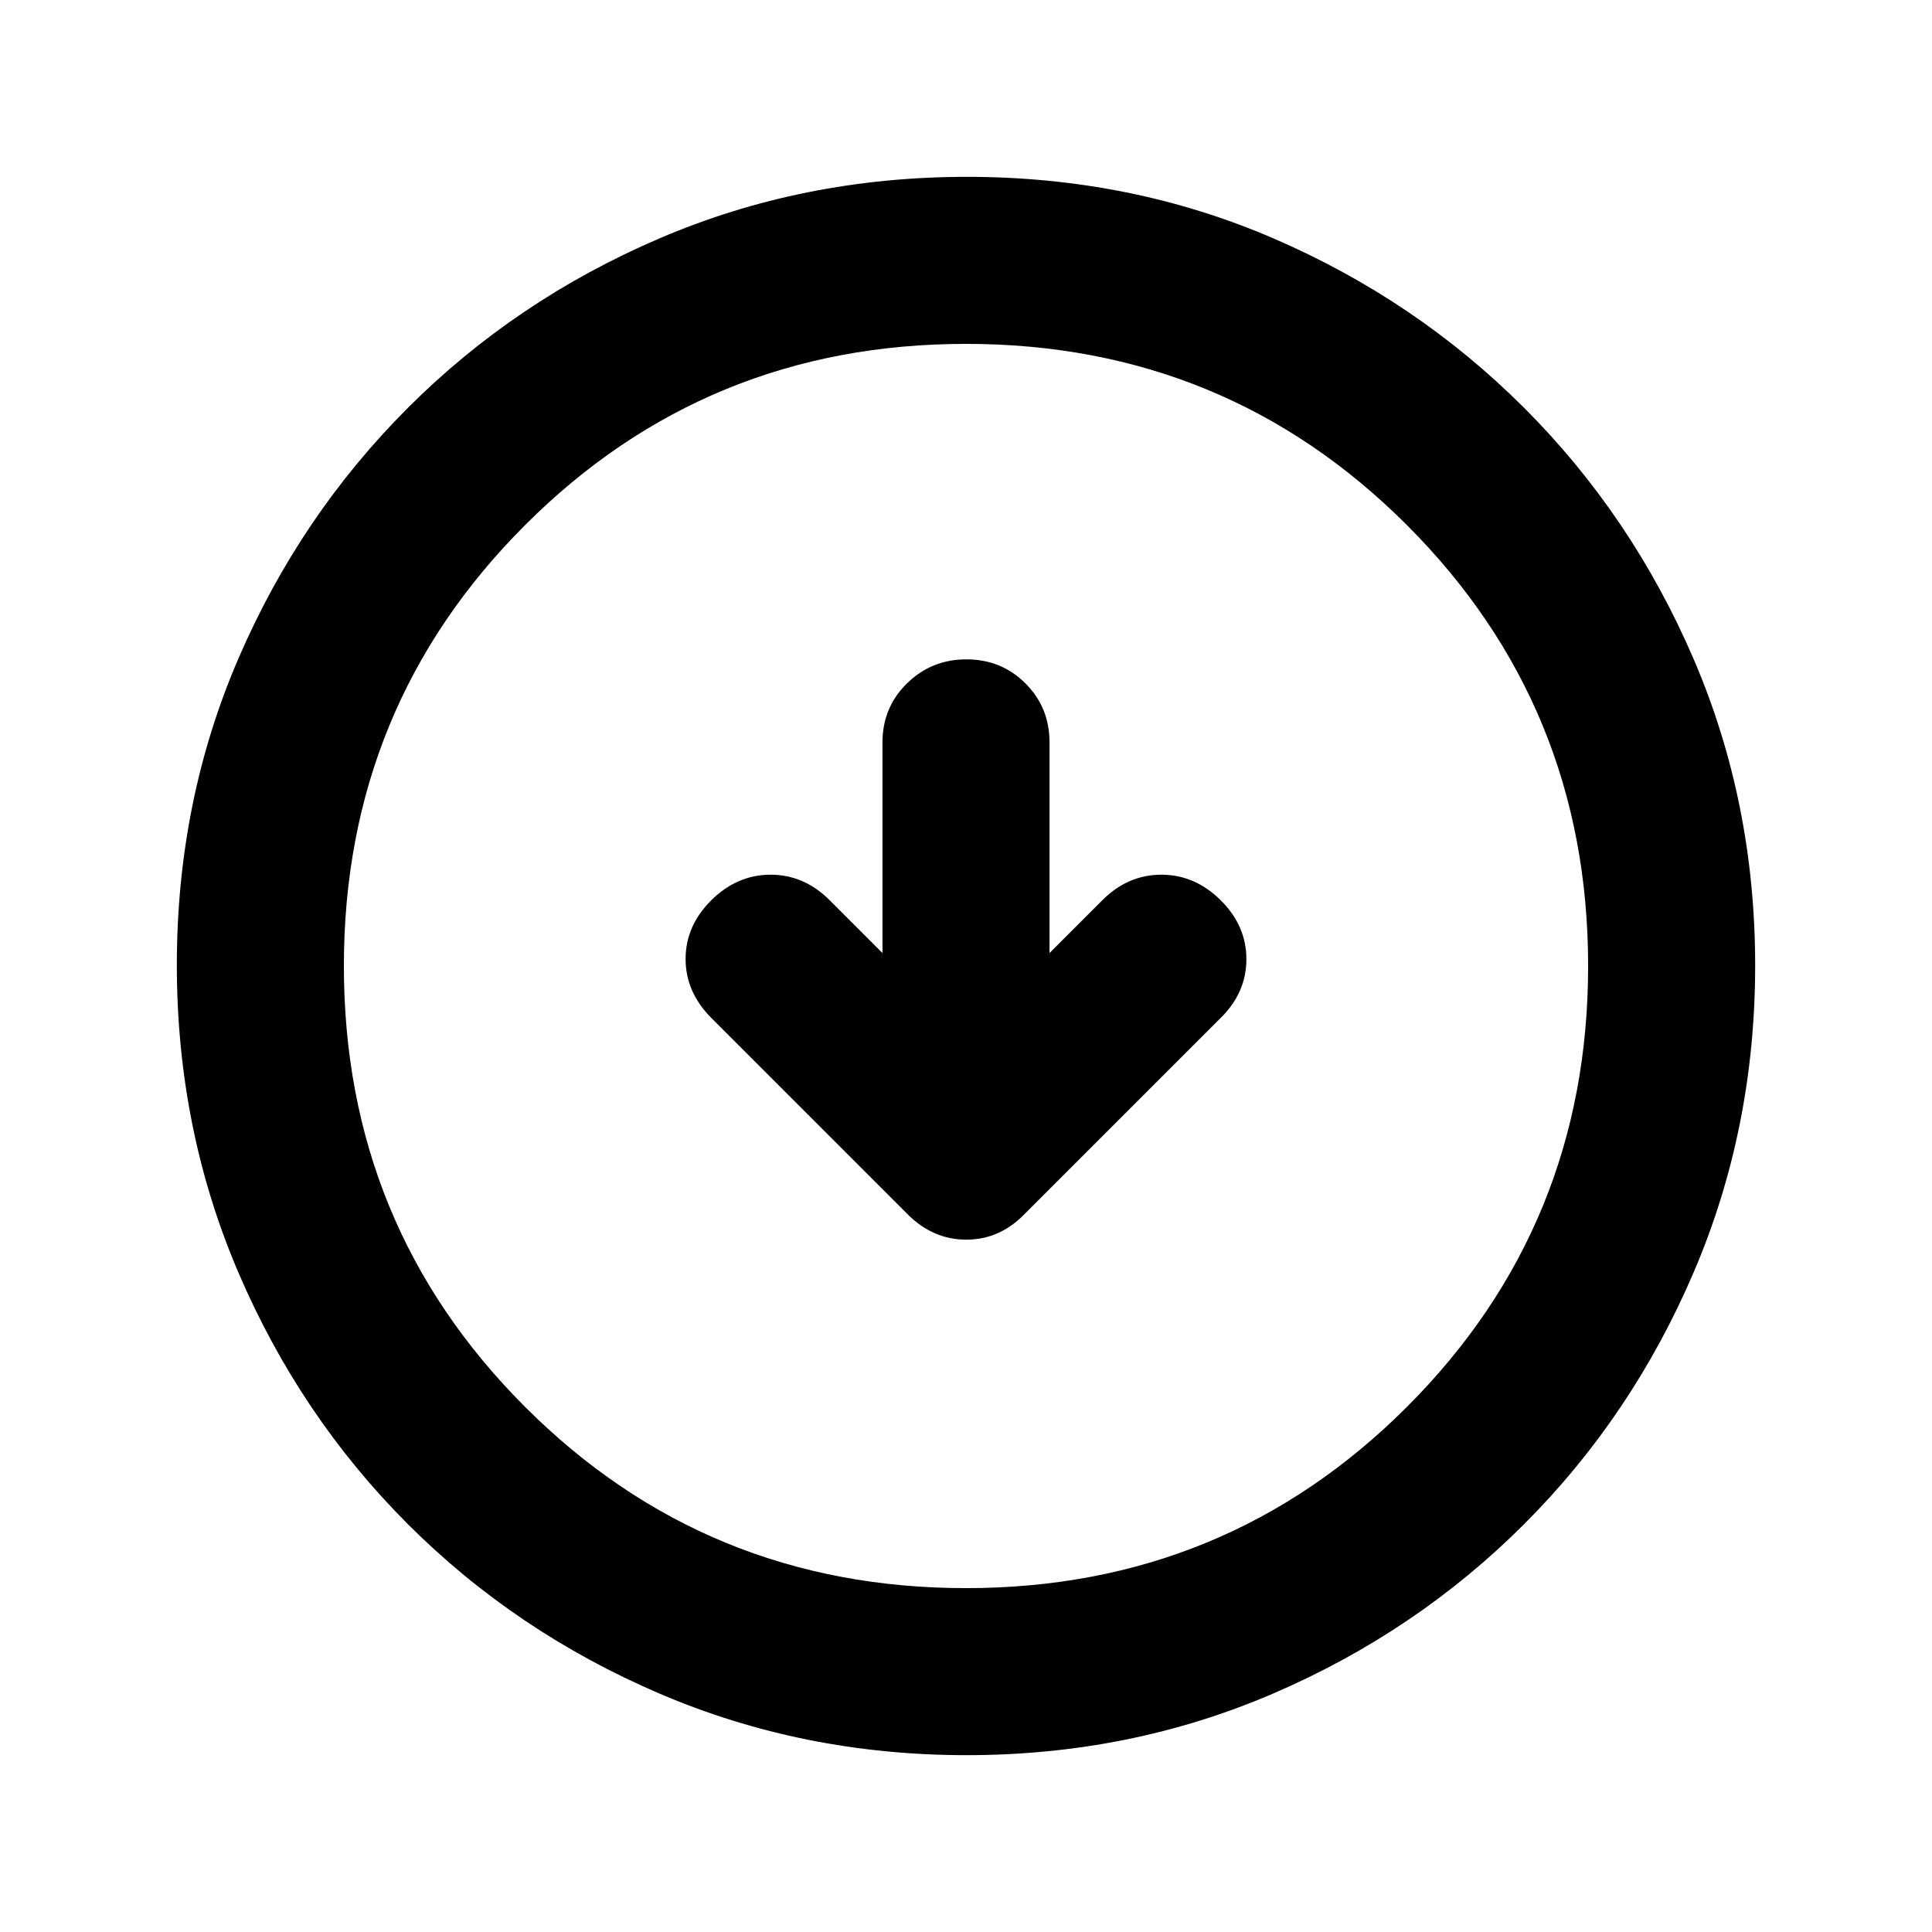 <svg xmlns="http://www.w3.org/2000/svg" height="20" viewBox="0 -960 960 960" width="20"><path d="m438.5-486.435-26.261-26.261q-12.674-12.674-29.326-12.674t-29.446 12.674q-12.793 12.674-12.793 29.207 0 16.532 12.913 29.446l97.725 97.725q12.492 12.296 28.848 12.296 16.356 0 28.666-12.434l97.587-97.587q12.913-12.674 12.913-29.327 0-16.652-12.793-29.326-12.794-12.674-29.446-12.674t-29.326 12.674L521.5-486.435v-104.72q0-17.331-11.963-29.273-11.964-11.942-29.326-11.942-17.363 0-29.537 11.942T438.5-591.155v104.72Zm41.776 398.566q-81.189 0-152.621-30.618-71.432-30.618-124.991-84.177-53.559-53.559-84.177-124.949-30.618-71.391-30.618-152.845 0-81.455 30.618-152.387t84.177-124.491q53.559-53.559 124.949-84.177 71.391-30.618 152.845-30.618 81.455 0 152.387 30.618t124.491 84.177q53.559 53.559 84.177 124.716 30.618 71.156 30.618 152.344 0 81.189-30.618 152.621-30.618 71.432-84.177 124.991-53.559 53.559-124.716 84.177-71.156 30.618-152.344 30.618ZM480-170.87q129.043 0 219.087-90.043Q789.13-350.957 789.13-480t-90.043-219.087Q609.043-789.13 480-789.13t-219.087 90.043Q170.87-609.043 170.87-480t90.043 219.087Q350.957-170.87 480-170.87ZM480-480Z"/></svg>